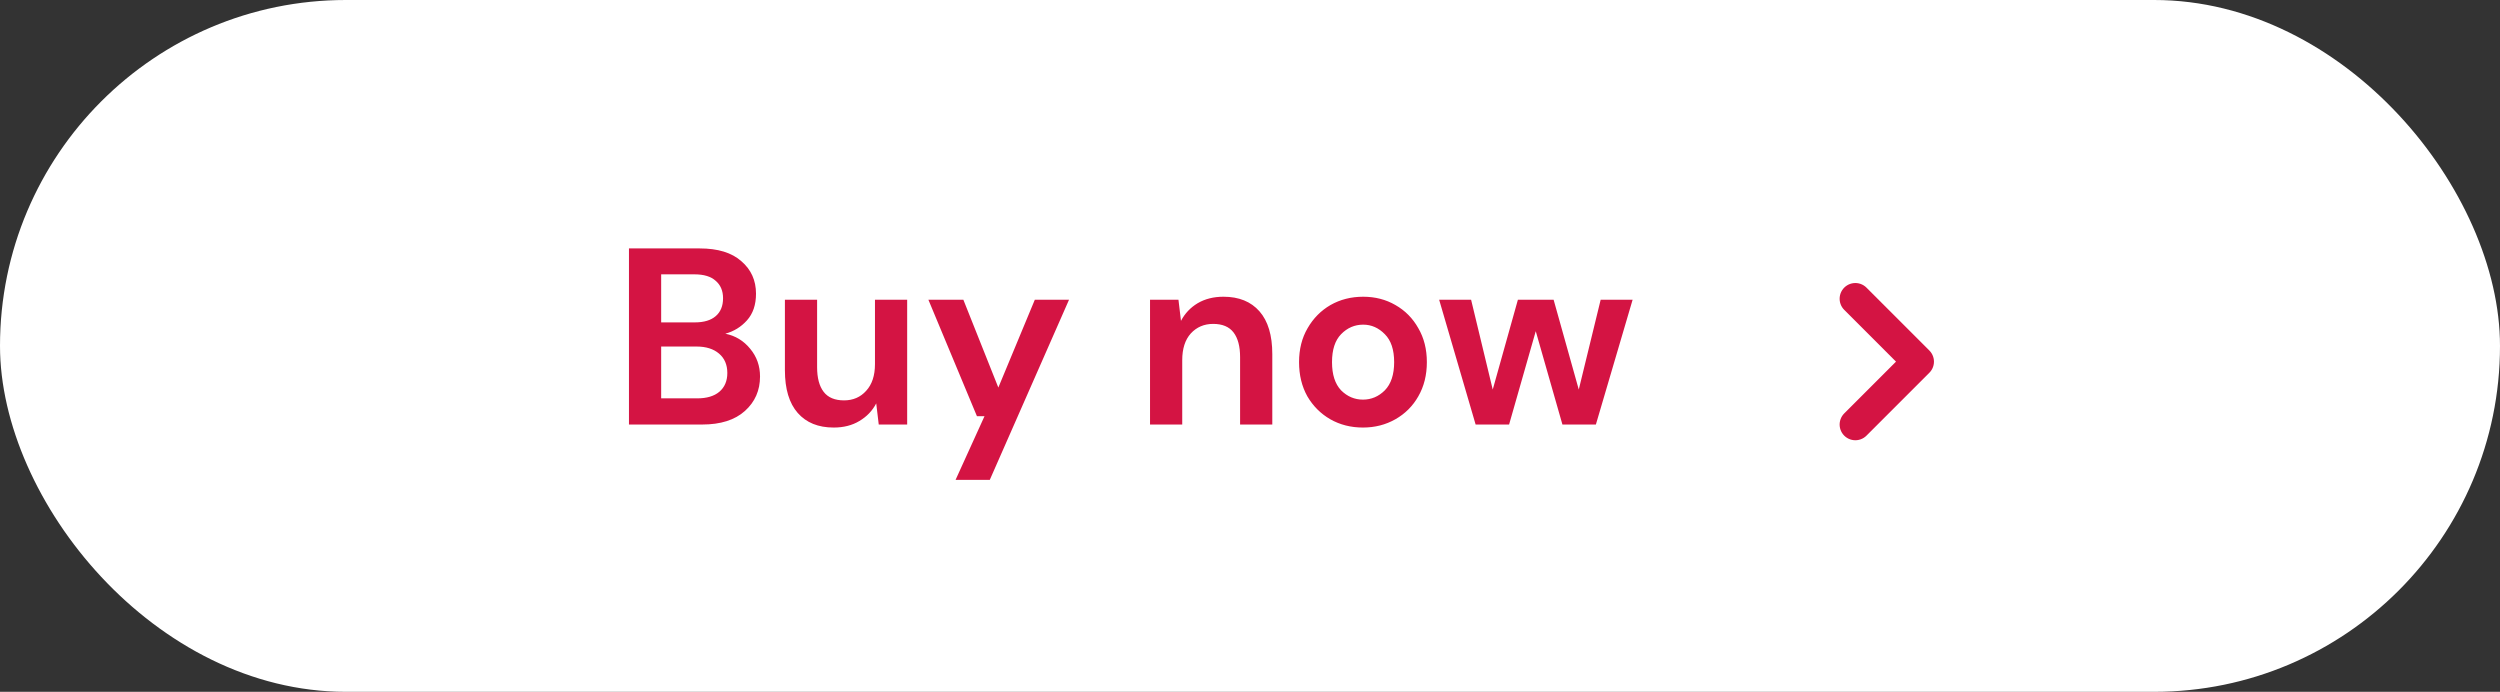 <svg width="159" height="44" viewBox="0 0 159 44" fill="none" xmlns="http://www.w3.org/2000/svg">
<rect x="0" y="0" width="159" height="44" fill="#333333" stroke="none"/>
<rect width="159" height="44" rx="22" fill="white"/>
<path d="M40.002 27V15.8H44.498C45.661 15.8 46.546 16.072 47.154 16.616C47.773 17.149 48.082 17.837 48.082 18.68C48.082 19.384 47.89 19.949 47.506 20.376C47.133 20.792 46.674 21.075 46.13 21.224C46.77 21.352 47.298 21.672 47.714 22.184C48.13 22.685 48.338 23.272 48.338 23.944C48.338 24.829 48.018 25.56 47.378 26.136C46.738 26.712 45.831 27 44.658 27H40.002ZM42.05 20.504H44.194C44.77 20.504 45.213 20.371 45.522 20.104C45.831 19.837 45.986 19.459 45.986 18.968C45.986 18.499 45.831 18.131 45.522 17.864C45.223 17.587 44.77 17.448 44.162 17.448H42.05V20.504ZM42.05 25.336H44.338C44.946 25.336 45.415 25.197 45.746 24.92C46.087 24.632 46.258 24.232 46.258 23.72C46.258 23.197 46.082 22.787 45.73 22.488C45.378 22.189 44.903 22.04 44.306 22.04H42.05V25.336ZM57.696 19.064V27H55.888L55.728 25.656C55.483 26.125 55.125 26.499 54.656 26.776C54.197 27.053 53.653 27.192 53.024 27.192C52.042 27.192 51.28 26.883 50.736 26.264C50.192 25.645 49.92 24.739 49.92 23.544V19.064H51.968V23.352C51.968 24.035 52.106 24.557 52.384 24.92C52.661 25.283 53.093 25.464 53.68 25.464C54.256 25.464 54.725 25.261 55.088 24.856C55.461 24.451 55.648 23.885 55.648 23.16V19.064H57.696ZM60.774 30.52L62.614 26.472H62.134L59.046 19.064H61.27L63.494 24.648L65.814 19.064H67.99L62.95 30.52H60.774ZM73.142 27V19.064H74.95L75.11 20.408C75.355 19.939 75.707 19.565 76.166 19.288C76.635 19.011 77.184 18.872 77.814 18.872C78.795 18.872 79.558 19.181 80.102 19.8C80.646 20.419 80.918 21.325 80.918 22.52V27H78.87V22.712C78.87 22.029 78.731 21.507 78.454 21.144C78.176 20.781 77.744 20.6 77.158 20.6C76.582 20.6 76.107 20.803 75.734 21.208C75.371 21.613 75.19 22.179 75.19 22.904V27H73.142ZM86.684 27.192C85.916 27.192 85.223 27.016 84.604 26.664C83.996 26.312 83.511 25.827 83.148 25.208C82.796 24.579 82.62 23.853 82.62 23.032C82.62 22.211 82.801 21.491 83.164 20.872C83.527 20.243 84.012 19.752 84.62 19.4C85.239 19.048 85.932 18.872 86.7 18.872C87.457 18.872 88.14 19.048 88.748 19.4C89.367 19.752 89.852 20.243 90.204 20.872C90.567 21.491 90.748 22.211 90.748 23.032C90.748 23.853 90.567 24.579 90.204 25.208C89.852 25.827 89.367 26.312 88.748 26.664C88.129 27.016 87.441 27.192 86.684 27.192ZM86.684 25.416C87.217 25.416 87.681 25.219 88.076 24.824C88.471 24.419 88.668 23.821 88.668 23.032C88.668 22.243 88.471 21.651 88.076 21.256C87.681 20.851 87.223 20.648 86.7 20.648C86.156 20.648 85.687 20.851 85.292 21.256C84.908 21.651 84.716 22.243 84.716 23.032C84.716 23.821 84.908 24.419 85.292 24.824C85.687 25.219 86.151 25.416 86.684 25.416ZM93.85 27L91.53 19.064H93.562L94.938 24.776L96.538 19.064H98.81L100.41 24.776L101.802 19.064H103.834L101.498 27H99.37L97.674 21.064L95.978 27H93.85Z" fill="#D41443"/>
<path d="M118 19L122 23L118 27" stroke="#D41443" stroke-width="2" stroke-linecap="round" stroke-linejoin="round"/>
</svg>
